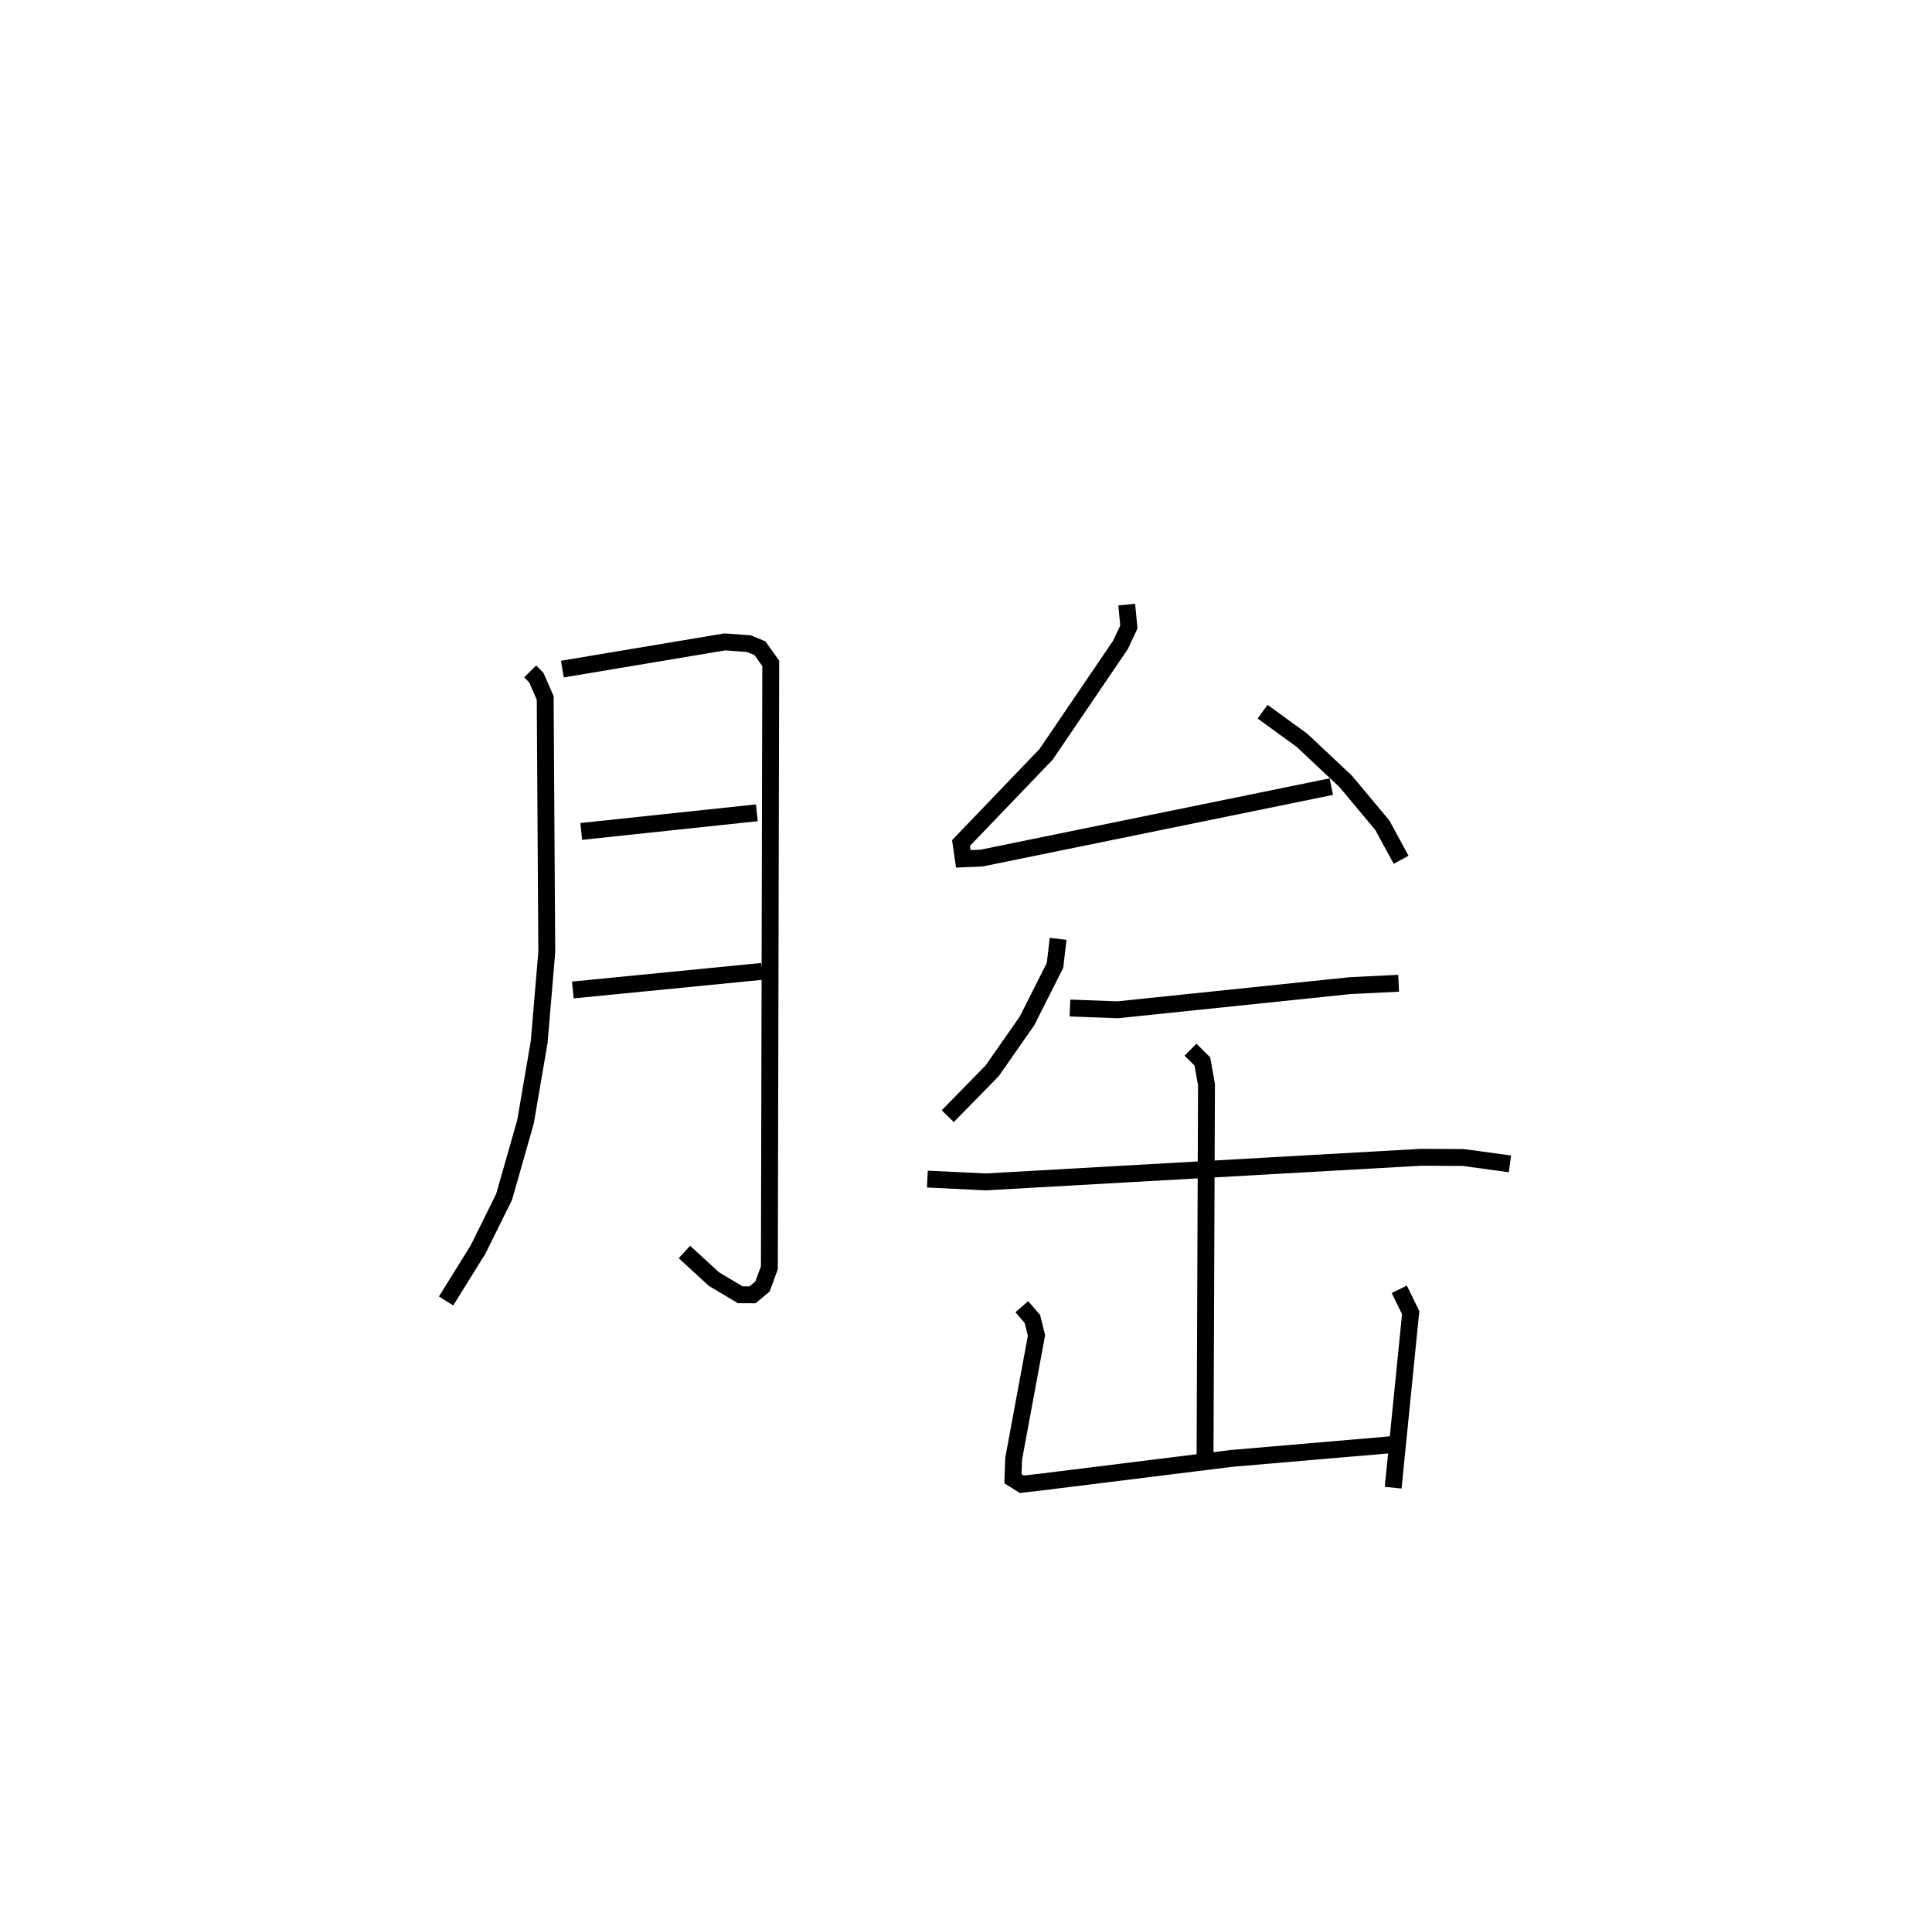 <?xml version="1.0" encoding="utf-8" ?>
<svg baseProfile="full" height="113.106" version="1.1" width="114.443" xmlns="http://www.w3.org/2000/svg" xmlns:ev="http://www.w3.org/2001/xml-events" xmlns:xlink="http://www.w3.org/1999/xlink"><defs /><rect fill="white" height="113.106" width="114.443" x="0" y="0" /><path d="M25,25 m0.0,0.0 m6.405,14.762 l0.365,0.371 0.525,1.199 l0.093,15.058 -0.449,5.316 l-0.811,4.731 -1.267,4.444 l-1.546,3.124 -1.892,3.042 m6.888,-37.421 l9.626,-1.612 1.422,0.105 l0.655,0.269 0.641,0.897 l-0.081,35.794 -0.407,1.109 l-0.588,0.494 -0.727,-0.001 l-1.561,-0.929 -1.749,-1.606 m-6.112,-24.906 l10.402,-1.104 m-10.9,10.494 l11.201,-1.102 m21.609,-21.721 l0.127,1.325 -0.493,1.052 l-4.41,6.49 -5.04,5.252 l0.135,0.936 1.092,-0.046 l20.707,-4.23 m-4.07,-4.438 l2.328,1.691 2.592,2.432 l2.174,2.603 1.112,2.046 m-20.317,4.68 l-0.185,1.573 -1.661,3.292 l-2.06,2.948 -2.631,2.689 m7.237,-6.405 l2.818,0.106 13.776,-1.431 l2.875,-0.141 m-27.915,11.597 l3.46,0.167 25.784,-1.458 l2.499,0.013 2.766,0.378 m-18.922,-6.763 l0.703,0.698 0.244,1.375 l-0.086,22.012 m-10.856,-8.863 l0.627,0.722 0.245,0.98 l-1.352,7.298 -0.043,1.187 l0.523,0.327 1.042,-0.117 l11.39,-1.414 9.629,-0.825 m0.301,-9.188 l0.675,1.382 -1.038,10.367 " fill="none" stroke="black" stroke-width="1" /></svg>